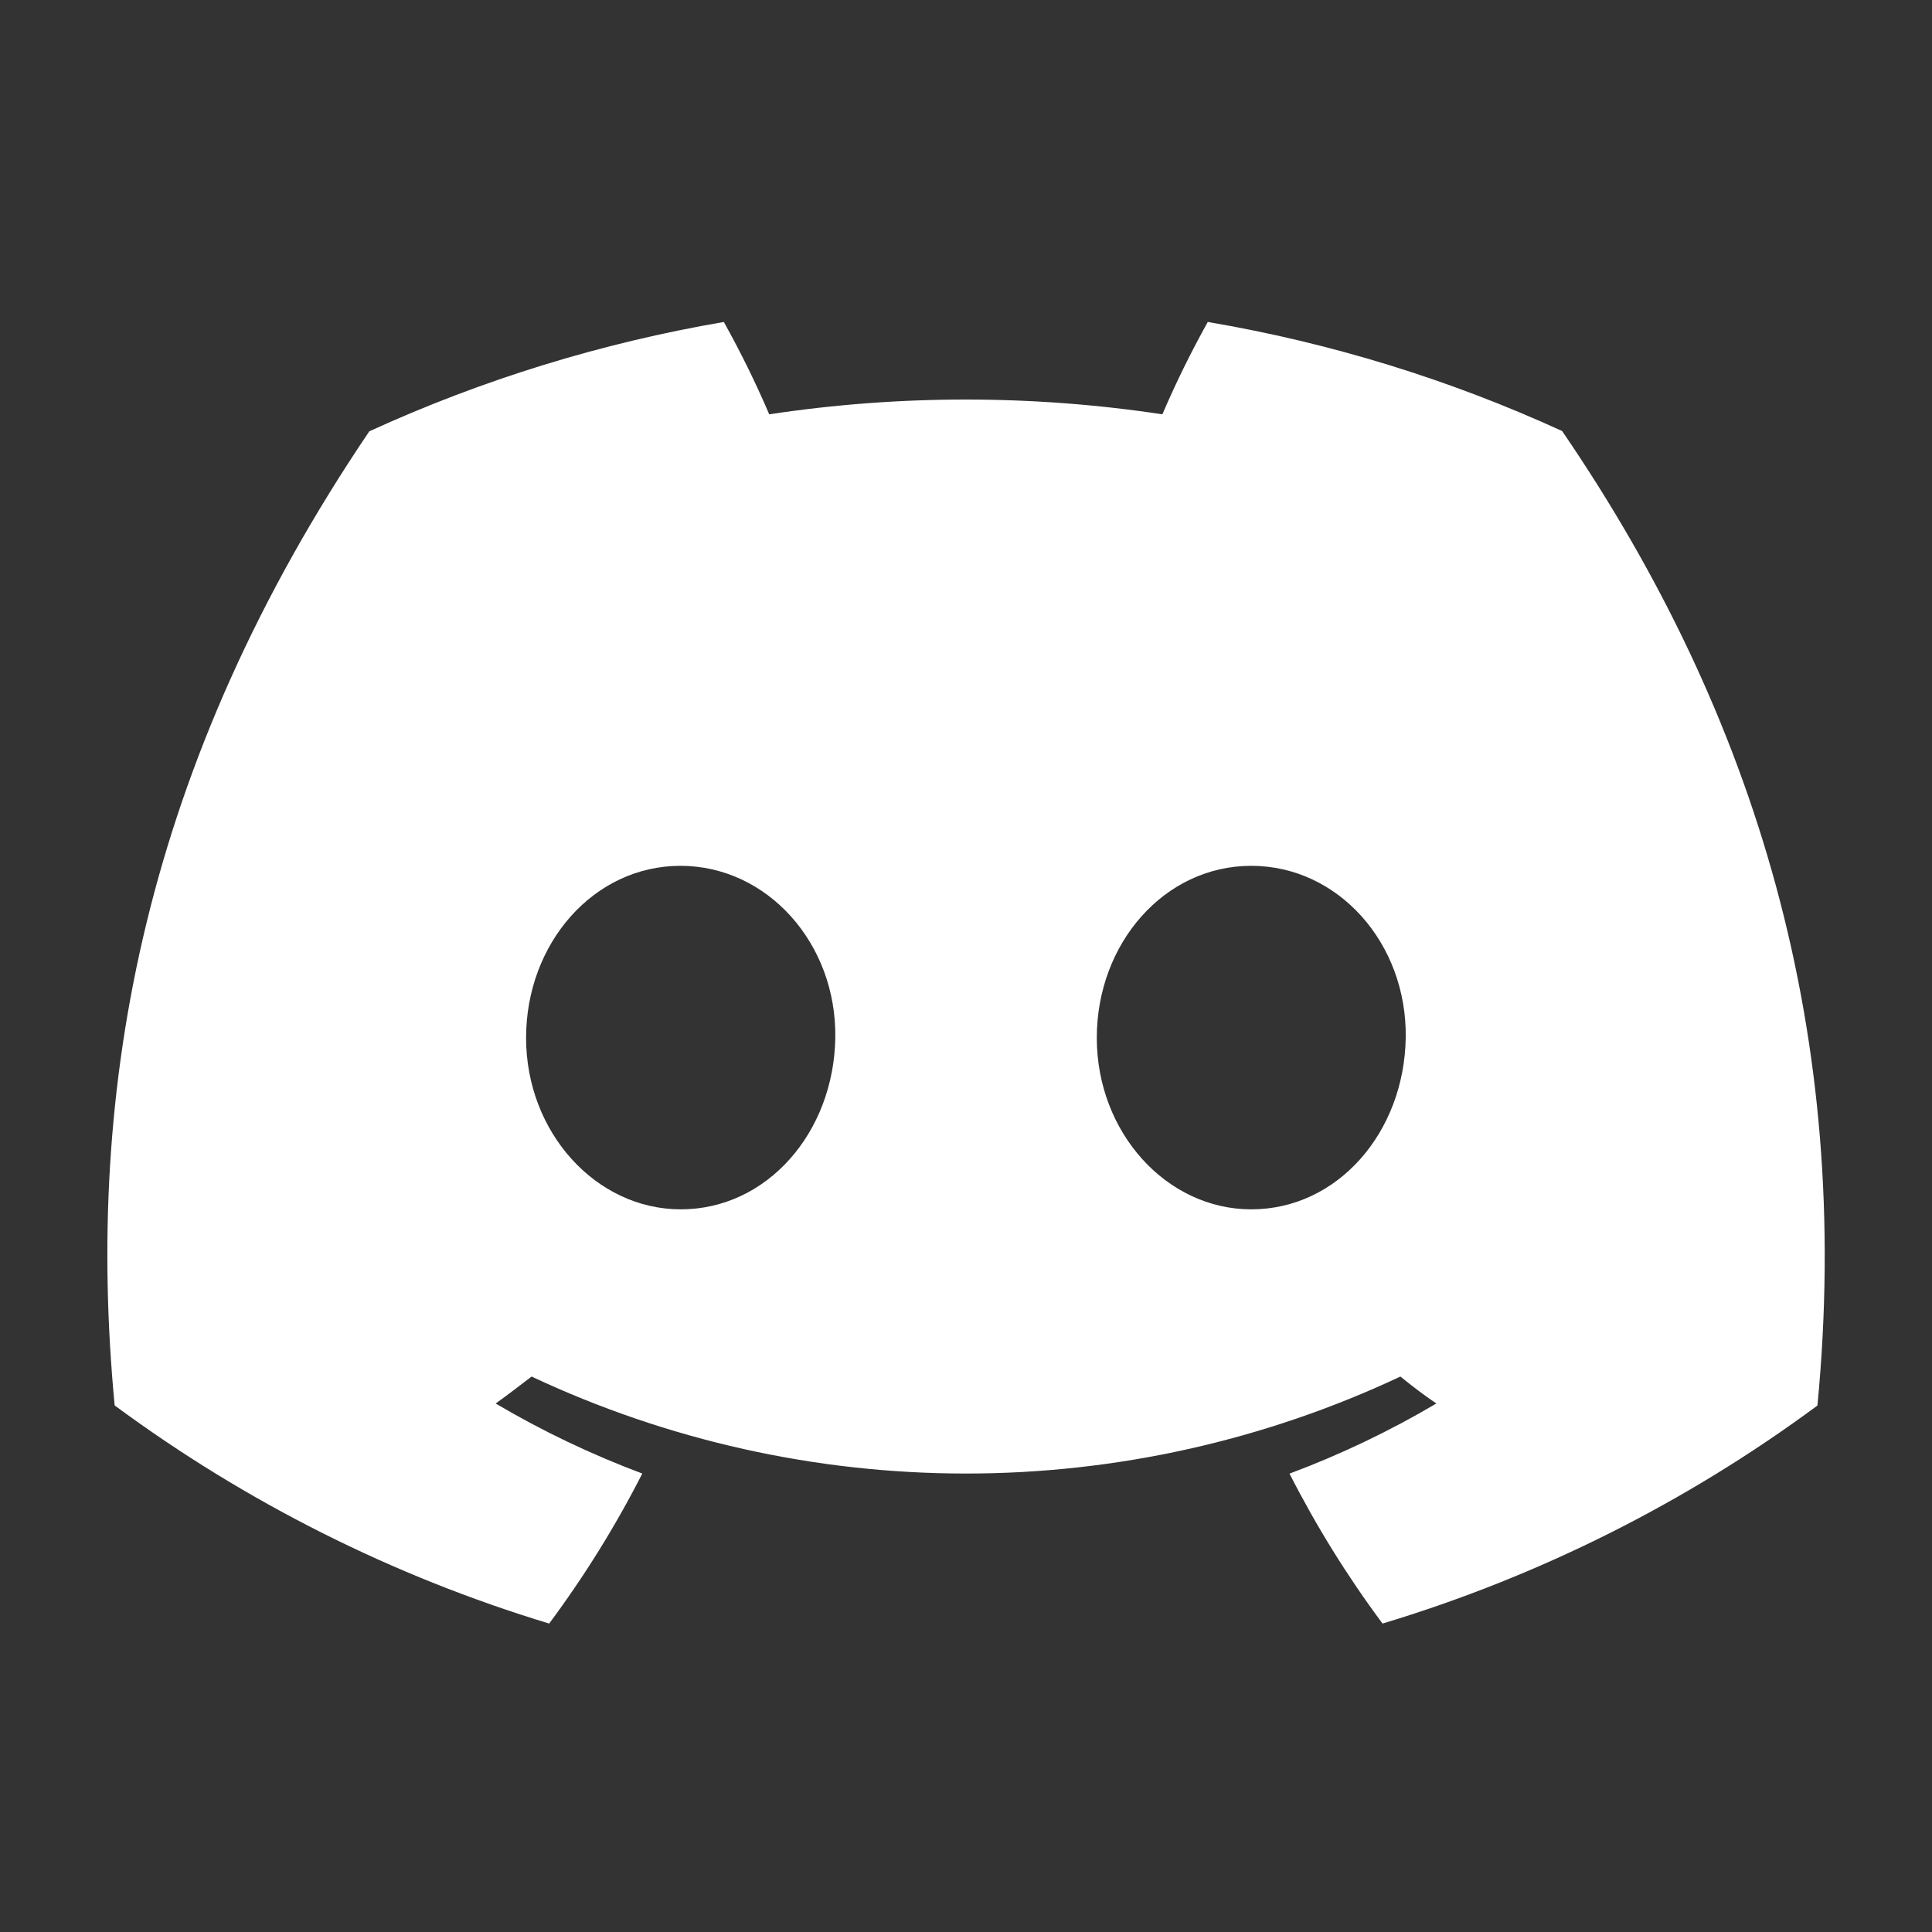<svg width="20" height="20" viewBox="0 0 20 20" fill="none" xmlns="http://www.w3.org/2000/svg">
<rect x="0" y="0" width="20" height="20" fill="#333333" stroke="none"/>
<path d="M16.171 4.462C15.003 3.927 13.77 3.548 12.503 3.333C12.33 3.643 12.173 3.962 12.033 4.289C10.684 4.085 9.312 4.085 7.963 4.289C7.823 3.962 7.666 3.643 7.493 3.333C6.226 3.55 4.992 3.93 3.823 4.465C1.501 7.899 0.872 11.248 1.187 14.549C2.546 15.553 4.068 16.317 5.685 16.807C6.049 16.317 6.372 15.798 6.649 15.254C6.123 15.057 5.615 14.815 5.131 14.529C5.259 14.437 5.383 14.342 5.503 14.25C6.91 14.911 8.446 15.254 10 15.254C11.555 15.254 13.09 14.911 14.497 14.25C14.619 14.349 14.743 14.444 14.869 14.529C14.385 14.815 13.876 15.058 13.349 15.255C13.626 15.799 13.948 16.318 14.312 16.807C15.931 16.319 17.454 15.556 18.814 14.55C19.183 10.722 18.183 7.404 16.171 4.462ZM7.047 12.519C6.17 12.519 5.446 11.723 5.446 10.744C5.446 9.766 6.145 8.963 7.044 8.963C7.943 8.963 8.662 9.766 8.647 10.744C8.631 11.723 7.941 12.519 7.047 12.519ZM12.953 12.519C12.075 12.519 11.354 11.723 11.354 10.744C11.354 9.766 12.053 8.963 12.953 8.963C13.854 8.963 14.567 9.766 14.552 10.744C14.536 11.723 13.847 12.519 12.953 12.519Z" fill="white"/>
</svg>

